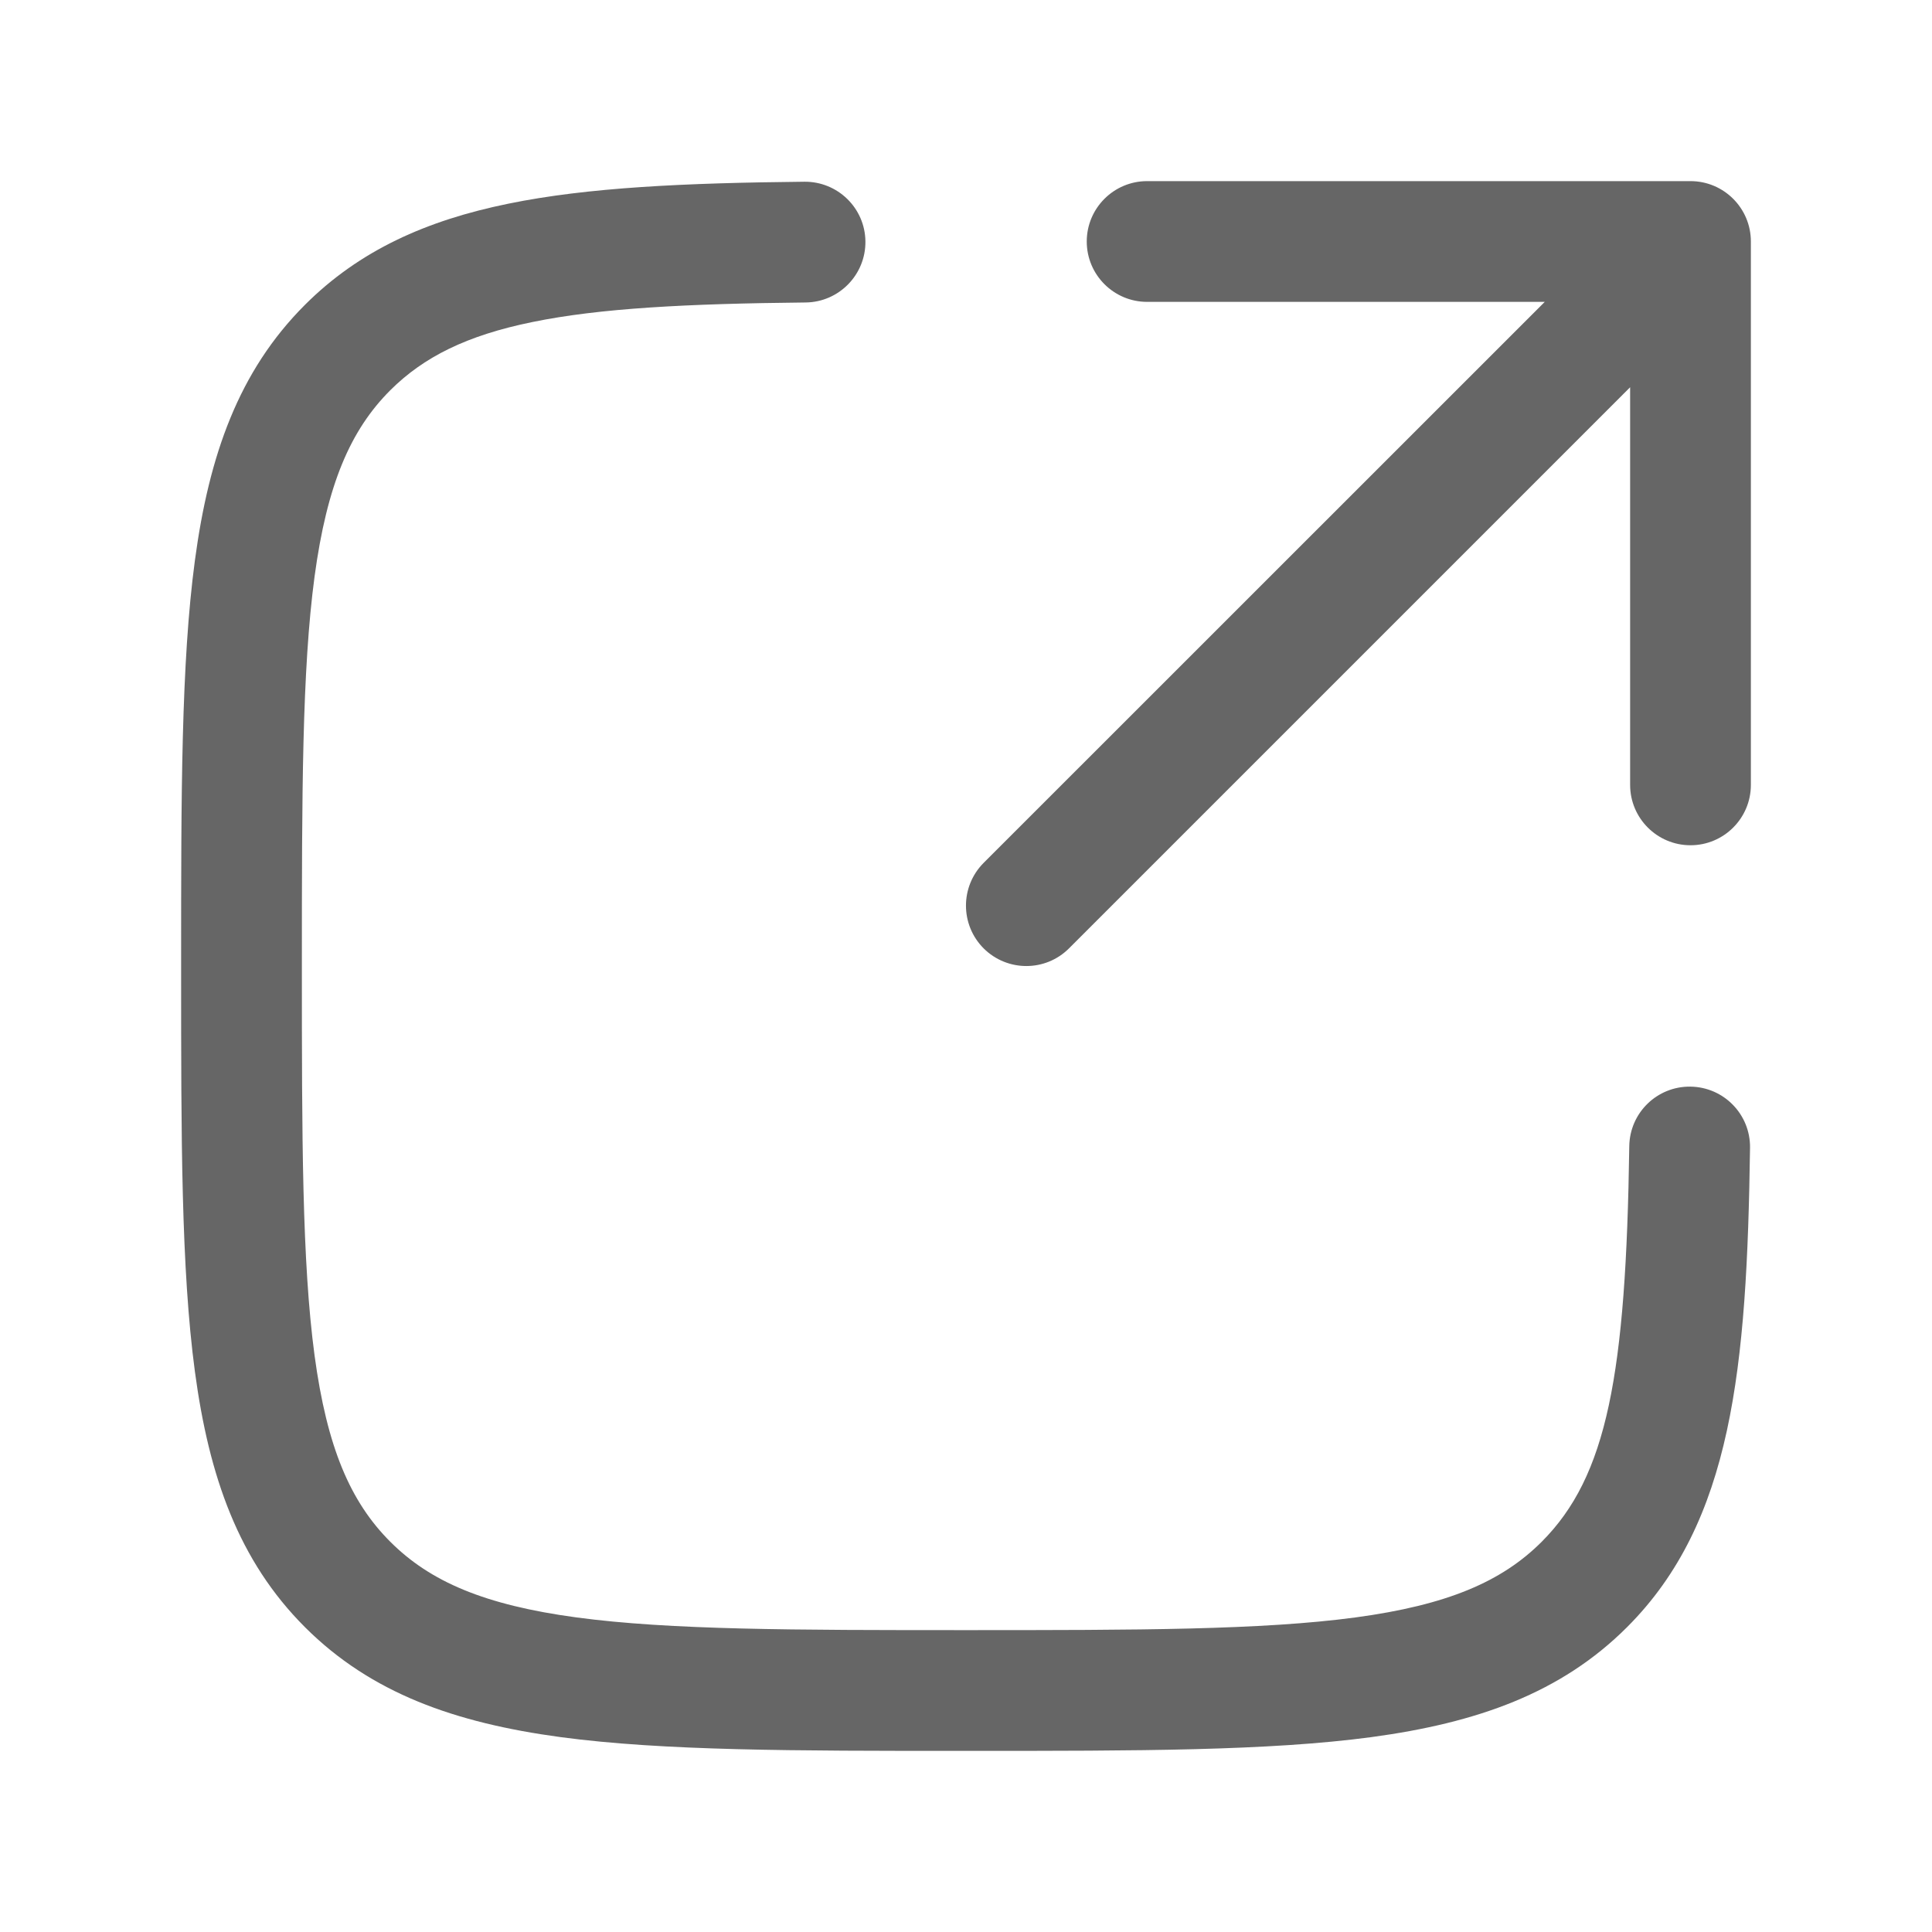 <svg width="16" height="16" viewBox="0 0 16 16" xmlns="http://www.w3.org/2000/svg">
<g opacity="0.6">
<path fill-rule="evenodd" clip-rule="evenodd" d="M9 2C9 1.724 9.224 1.5 9.5 1.5H14C14.276 1.5 14.5 1.724 14.5 2V6.5C14.5 6.776 14.276 7 14 7C13.724 7 13.5 6.776 13.5 6.5V3.207L8.853 7.854C8.658 8.049 8.342 8.049 8.146 7.854C7.951 7.658 7.951 7.342 8.146 7.146L12.793 2.5H9.5C9.224 2.5 9 2.276 9 2ZM7.167 1.999C7.17 2.275 6.948 2.502 6.672 2.505C5.69 2.515 4.968 2.552 4.409 2.667C3.864 2.778 3.508 2.957 3.232 3.232C2.901 3.563 2.708 4.013 2.605 4.775C2.501 5.551 2.5 6.572 2.5 8C2.5 9.428 2.501 10.449 2.605 11.225C2.708 11.987 2.901 12.437 3.232 12.768C3.563 13.099 4.013 13.292 4.775 13.395C5.551 13.499 6.572 13.5 8 13.5C9.428 13.5 10.449 13.499 11.225 13.395C11.987 13.292 12.437 13.099 12.768 12.768C13.31 12.225 13.466 11.387 13.493 9.492C13.497 9.215 13.724 8.995 14 8.999C14.277 9.003 14.497 9.23 14.493 9.506C14.467 11.332 14.347 12.603 13.475 13.475C12.927 14.023 12.231 14.268 11.358 14.386C10.508 14.5 9.42 14.5 8.038 14.5H7.962C6.58 14.5 5.492 14.5 4.642 14.386C3.769 14.268 3.073 14.023 2.525 13.475C1.977 12.927 1.731 12.231 1.614 11.358C1.5 10.508 1.5 9.42 1.5 8.038V7.962C1.5 6.58 1.5 5.492 1.614 4.642C1.731 3.769 1.977 3.073 2.525 2.525C2.977 2.073 3.533 1.825 4.209 1.687C4.871 1.551 5.679 1.515 6.661 1.505C6.937 1.502 7.164 1.723 7.167 1.999Z"/>
</g>
</svg>
